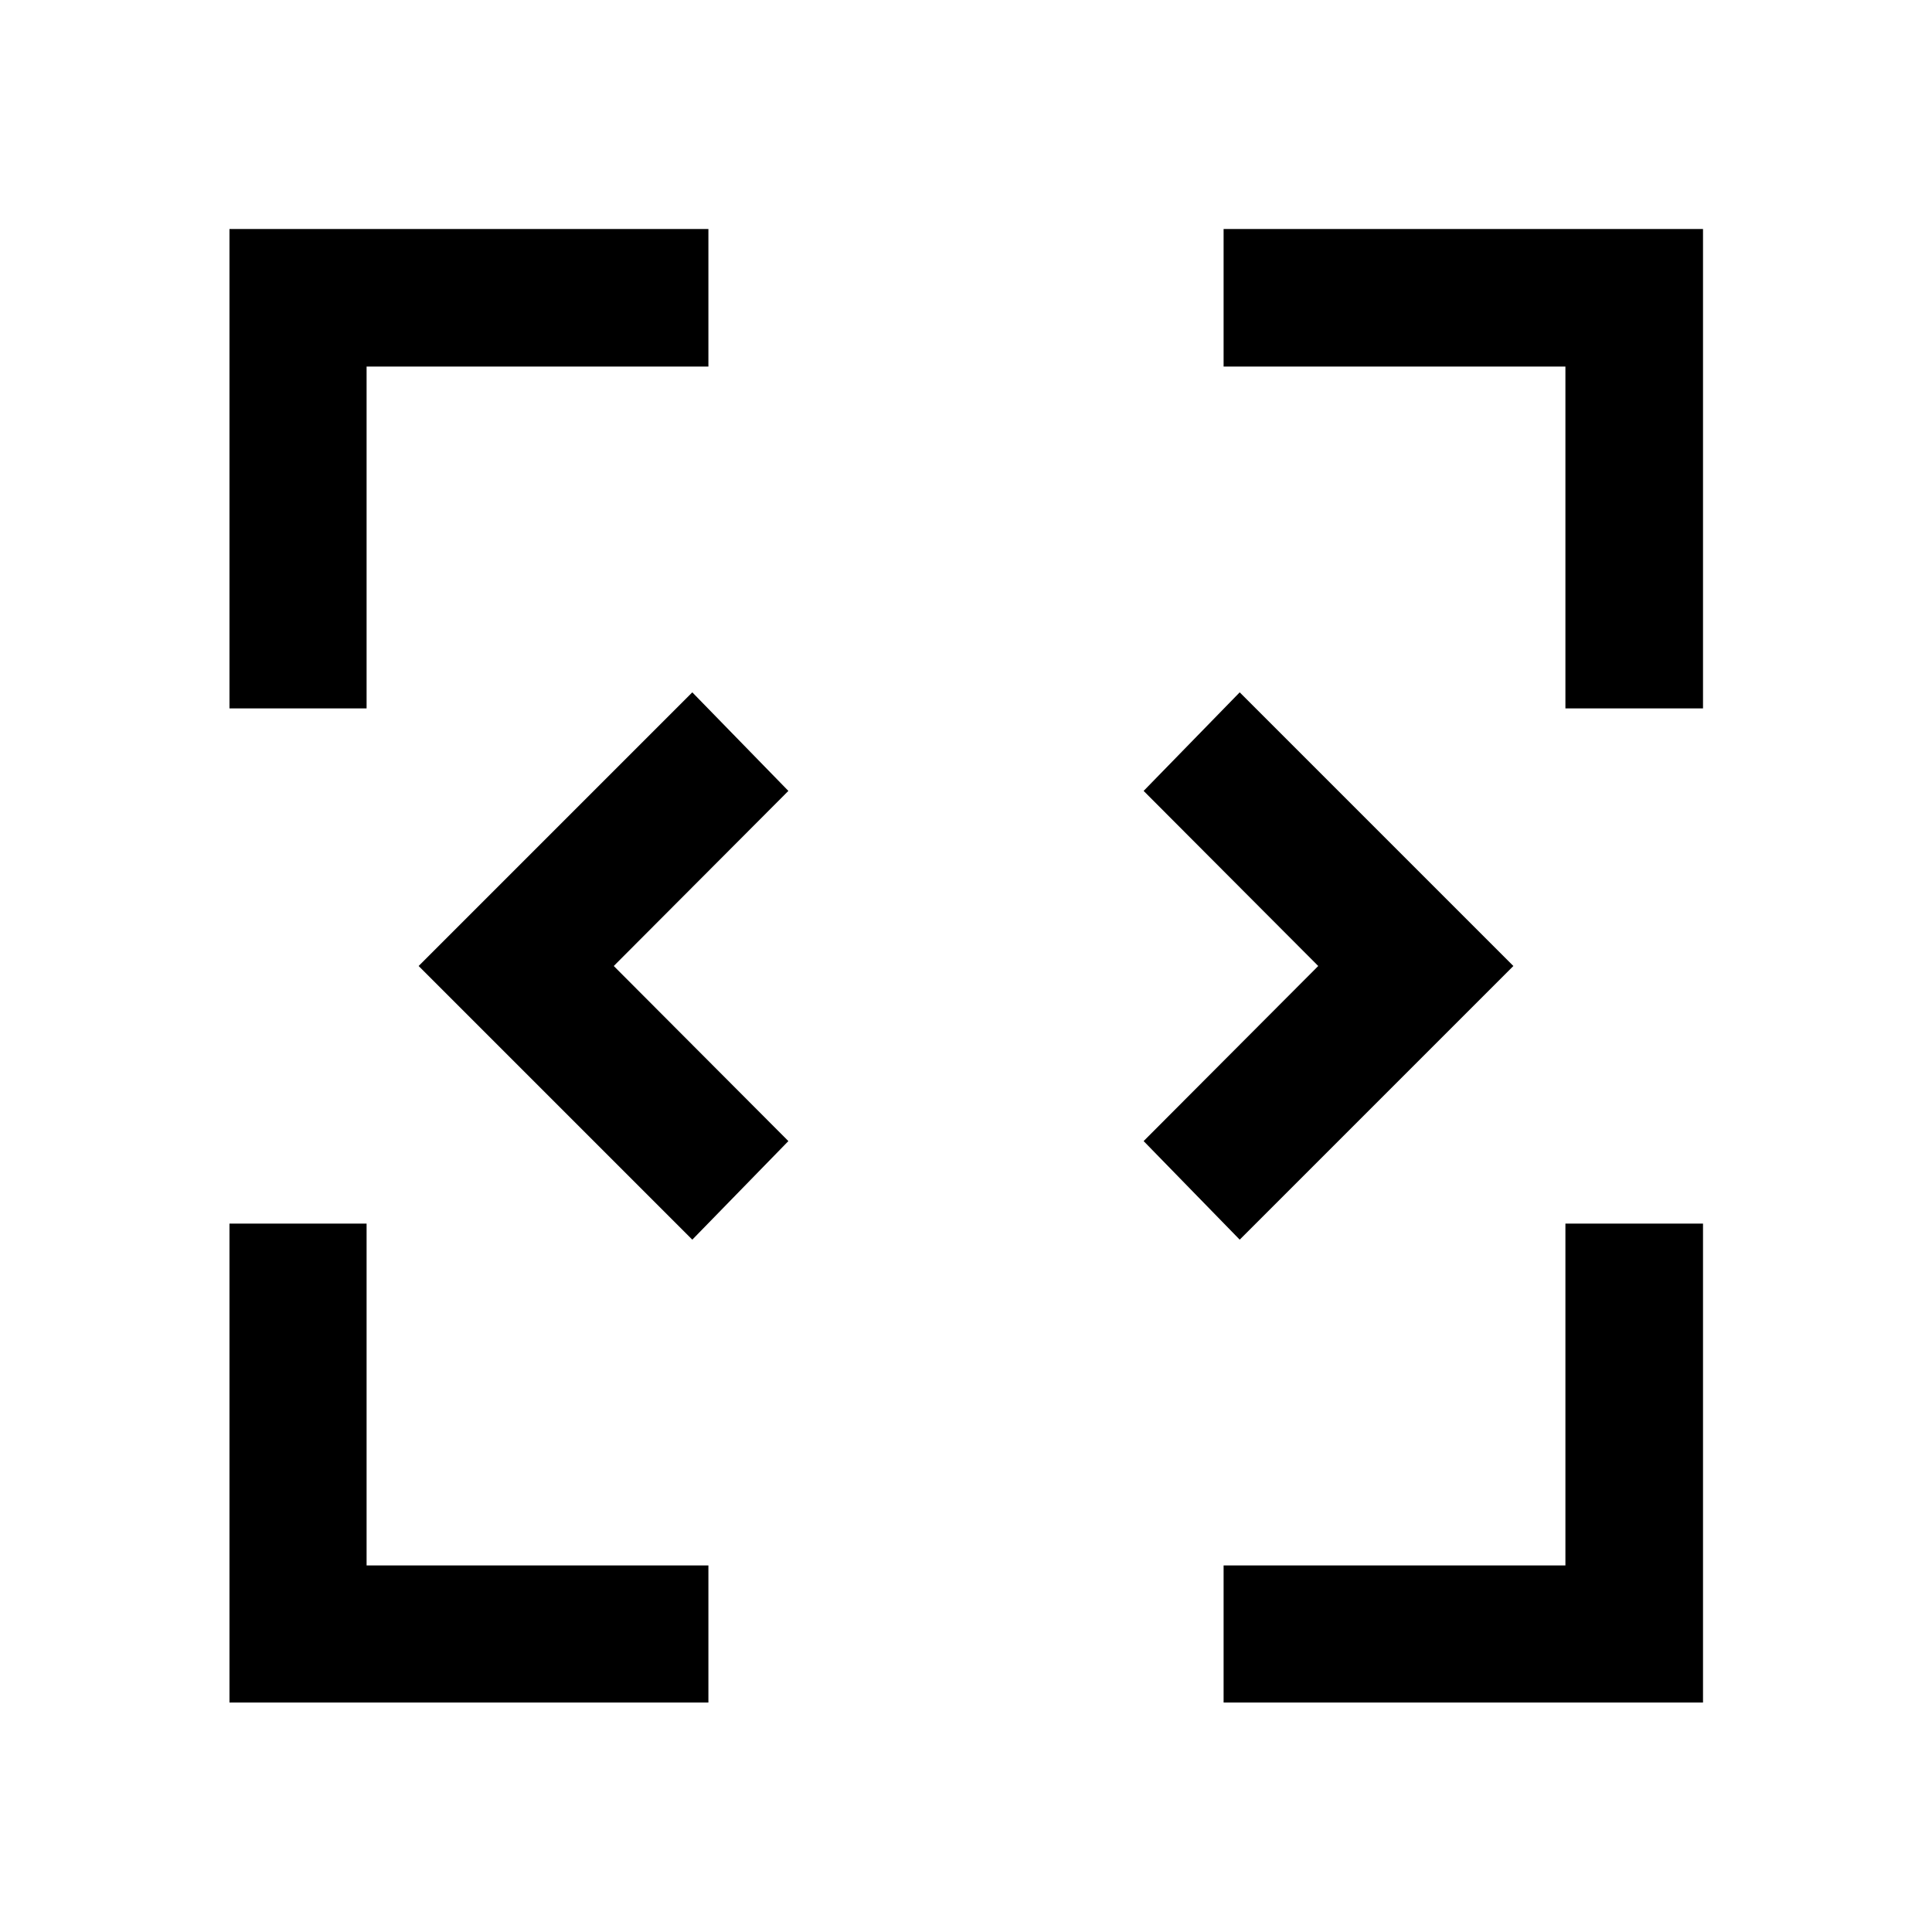 <svg xmlns="http://www.w3.org/2000/svg" width="48" height="48" viewBox="0 96 960 960"><path d="M114.022 941.978V704h68.13v169.848H352v68.13H114.022Zm493.978 0v-68.13h169.848V704h68.37v237.978H608Zm-264-230L208.022 576 344 440.022 391.739 489l-86.761 87 86.761 87L344 711.978Zm272 0L568.261 663l86.761-87-86.761-87L616 440.022 751.978 576 616 711.978ZM114.022 448V209.782H352v68.37H182.152V448h-68.13Zm663.826 0V278.152H608v-68.37h238.218V448h-68.37Z"/></svg>